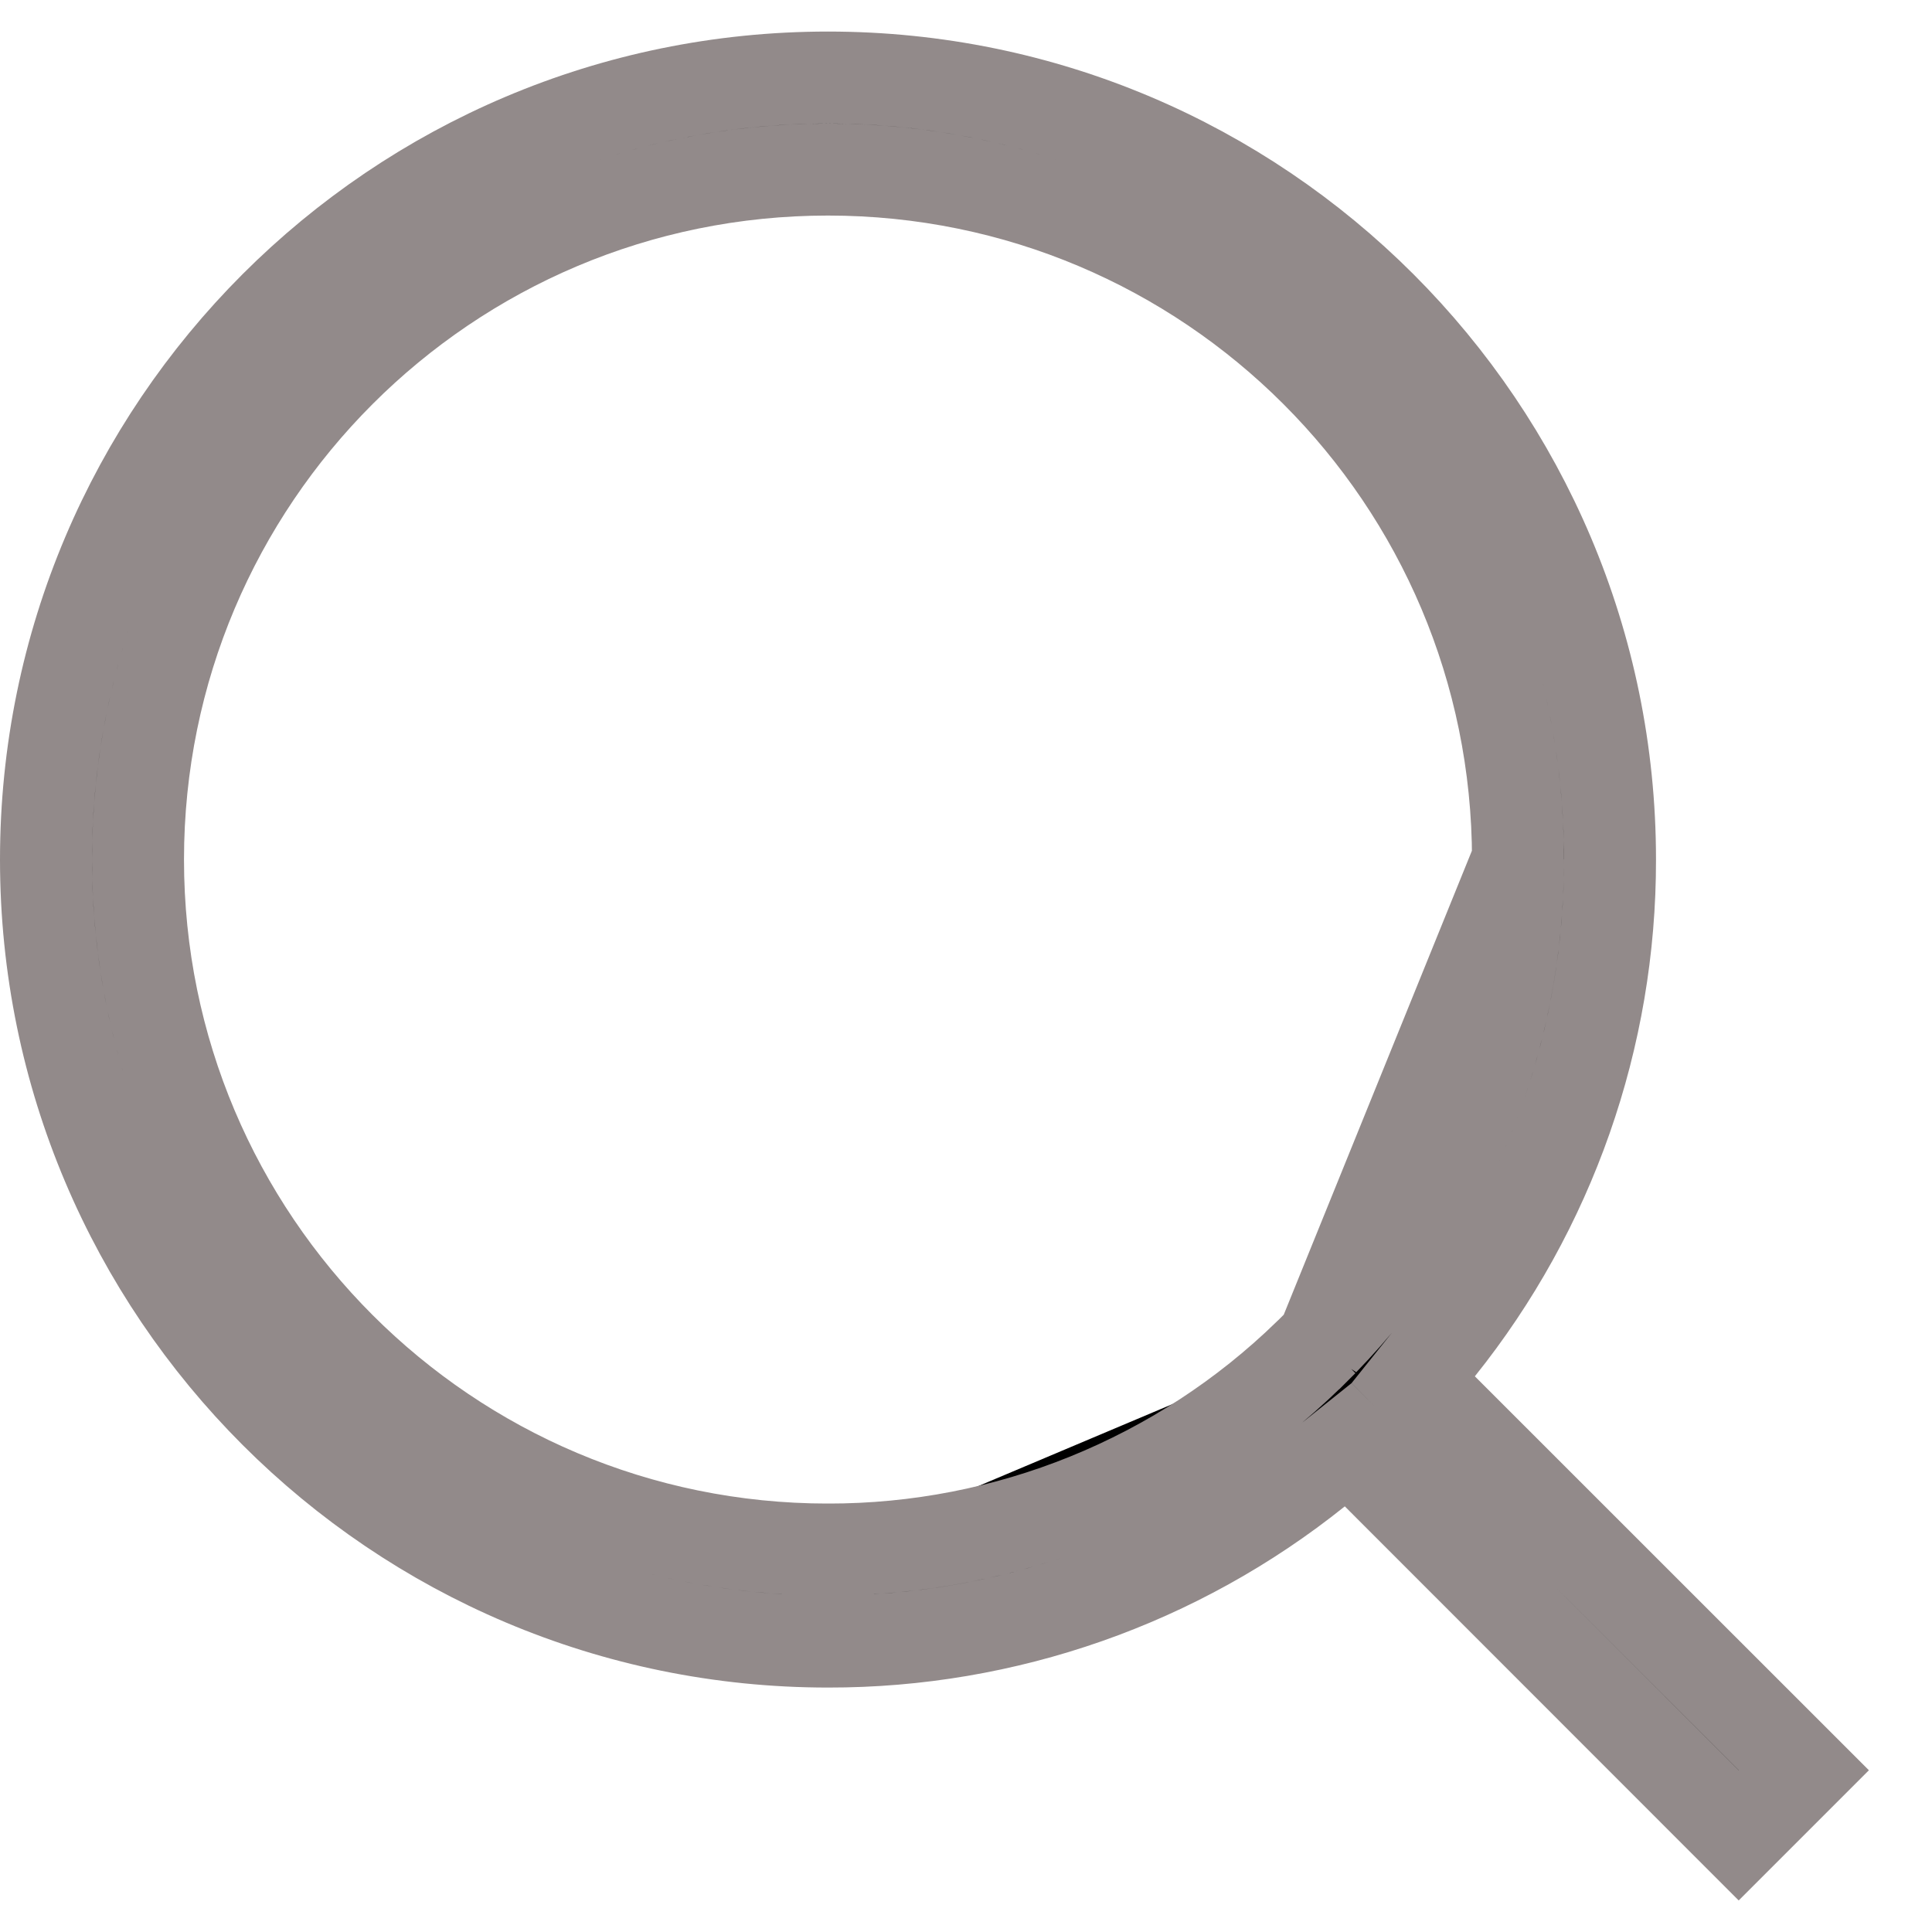 <svg width="21" height="21" viewBox="0 0 21 21" fill="none" xmlns="http://www.w3.org/2000/svg">
<path d="M14.379 14.572L14.379 14.572L14.229 14.722L14.224 14.726L14.224 14.726C12.825 16.087 10.95 16.846 8.999 16.843M14.379 14.572L16.5 9.342C16.5 5.198 13.143 1.843 9 1.843C4.856 1.843 1.5 5.199 1.5 9.343C1.5 13.486 4.855 16.843 8.999 16.843M14.379 14.572L14.383 14.567M14.379 14.572L14.383 14.567M8.999 16.843L9 16.343V16.843C9 16.843 8.999 16.843 8.999 16.843ZM14.383 14.567C15.743 13.168 16.503 11.294 16.5 9.343L14.383 14.567ZM15.641 14.647L15.361 14.997L15.678 15.314L19.607 19.242L18.899 19.95L14.971 16.02L14.654 15.704L14.304 15.984C12.8 17.19 10.929 17.846 9.001 17.843H9C4.308 17.843 0.5 14.035 0.5 9.343C0.5 4.651 4.308 0.843 9 0.843C13.692 0.843 17.5 4.651 17.5 9.343V9.344C17.503 11.272 16.847 13.143 15.641 14.647Z" fill="black" stroke="#928A8A"/>
</svg>
